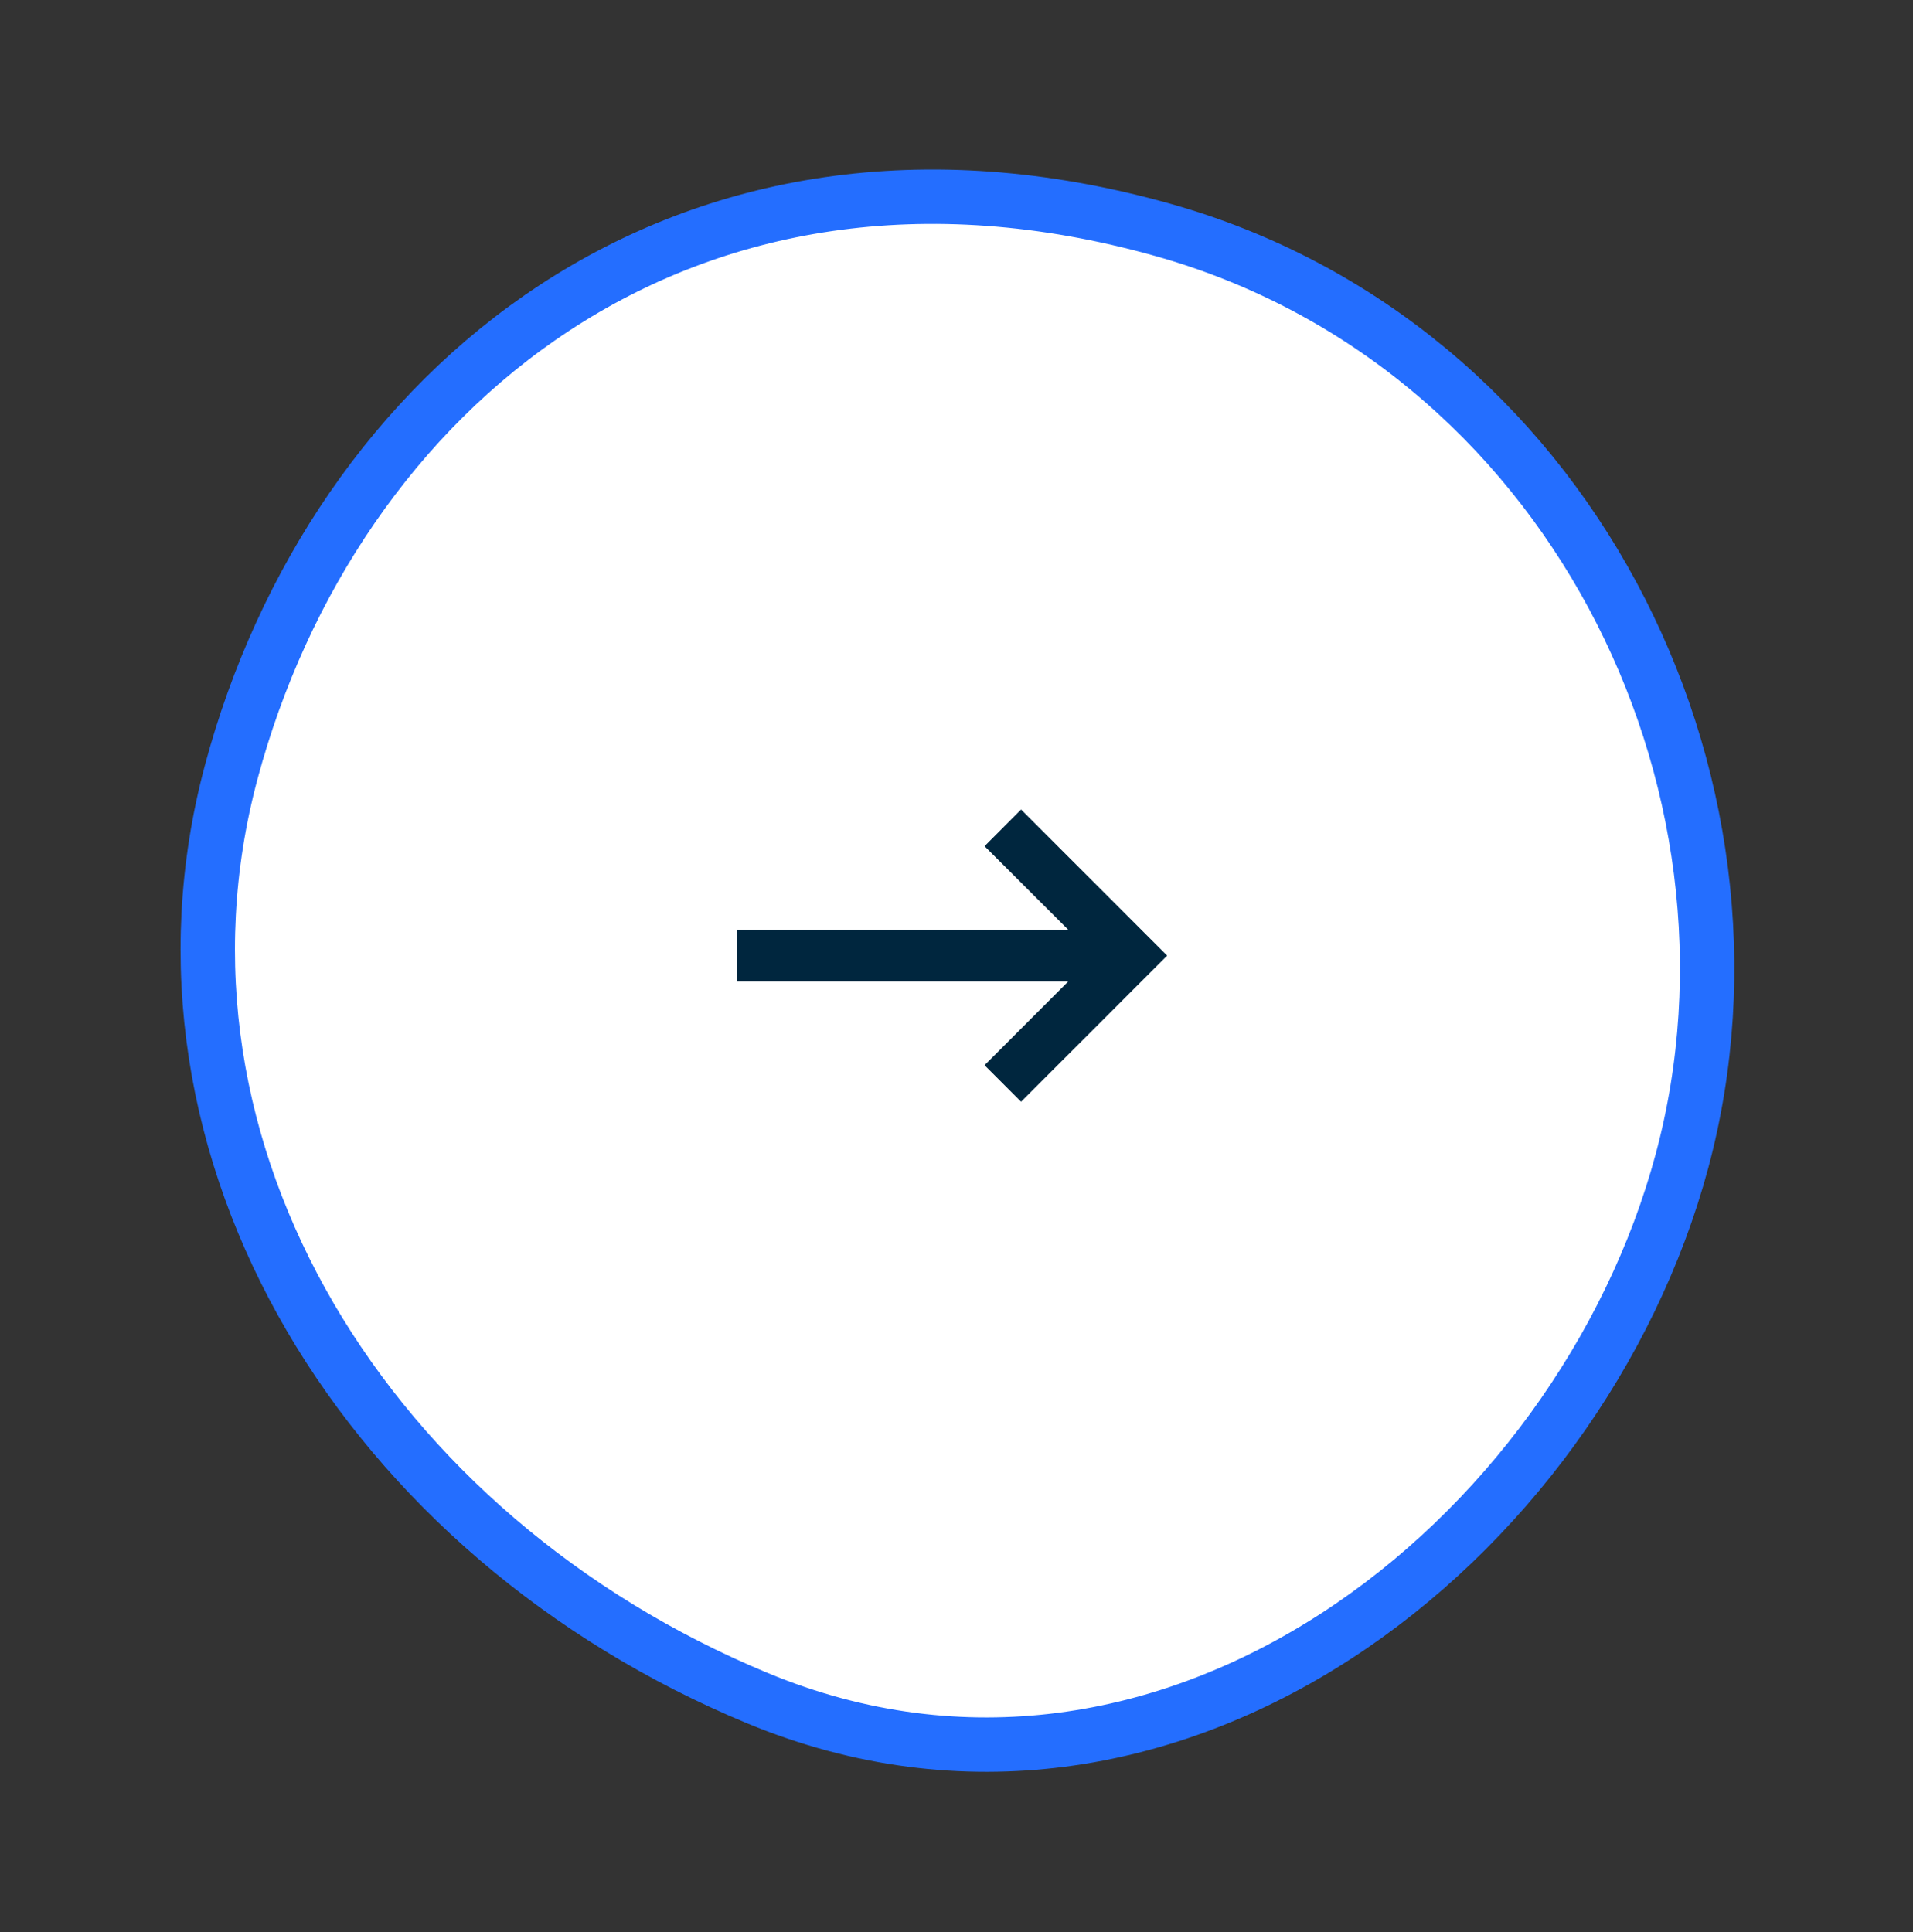 <svg xmlns="http://www.w3.org/2000/svg" viewBox="0 0 70.366 71.078">
  <rect x="0" y="0" width="70.366" height="71.078" fill="#333333" stroke="none"/>
  <g id="Icon_Carousel_Arrow_Circle" data-name="Icon / Carousel Arrow Circle" transform="translate(1.23 1.225)">
    <path id="Path_145906" data-name="Path 145906" d="M56.225,27.907C56.05,43.4,42.589,55.241,28.1,55.241S-1.942,43.772.2,27.525C2.224,12.159,13.617,0,28.1,0S56.432,9.557,56.225,27.907Z" transform="matrix(0.259, -0.966, 0.966, 0.259, 0, 54.311)" fill="#FFF" stroke="#246EFF" stroke-miterlimit="10" stroke-width="2" fill-rule="evenodd"/>
    <path id="arrow-left" d="M15.823,4.424v1.9H3.636L6.716,9.4,5.373,10.748,0,5.374,5.373,0,6.716,1.343,3.636,4.424Z" transform="translate(41.701 39.302) rotate(180)" fill="#00263e"/>
  </g>
</svg>
